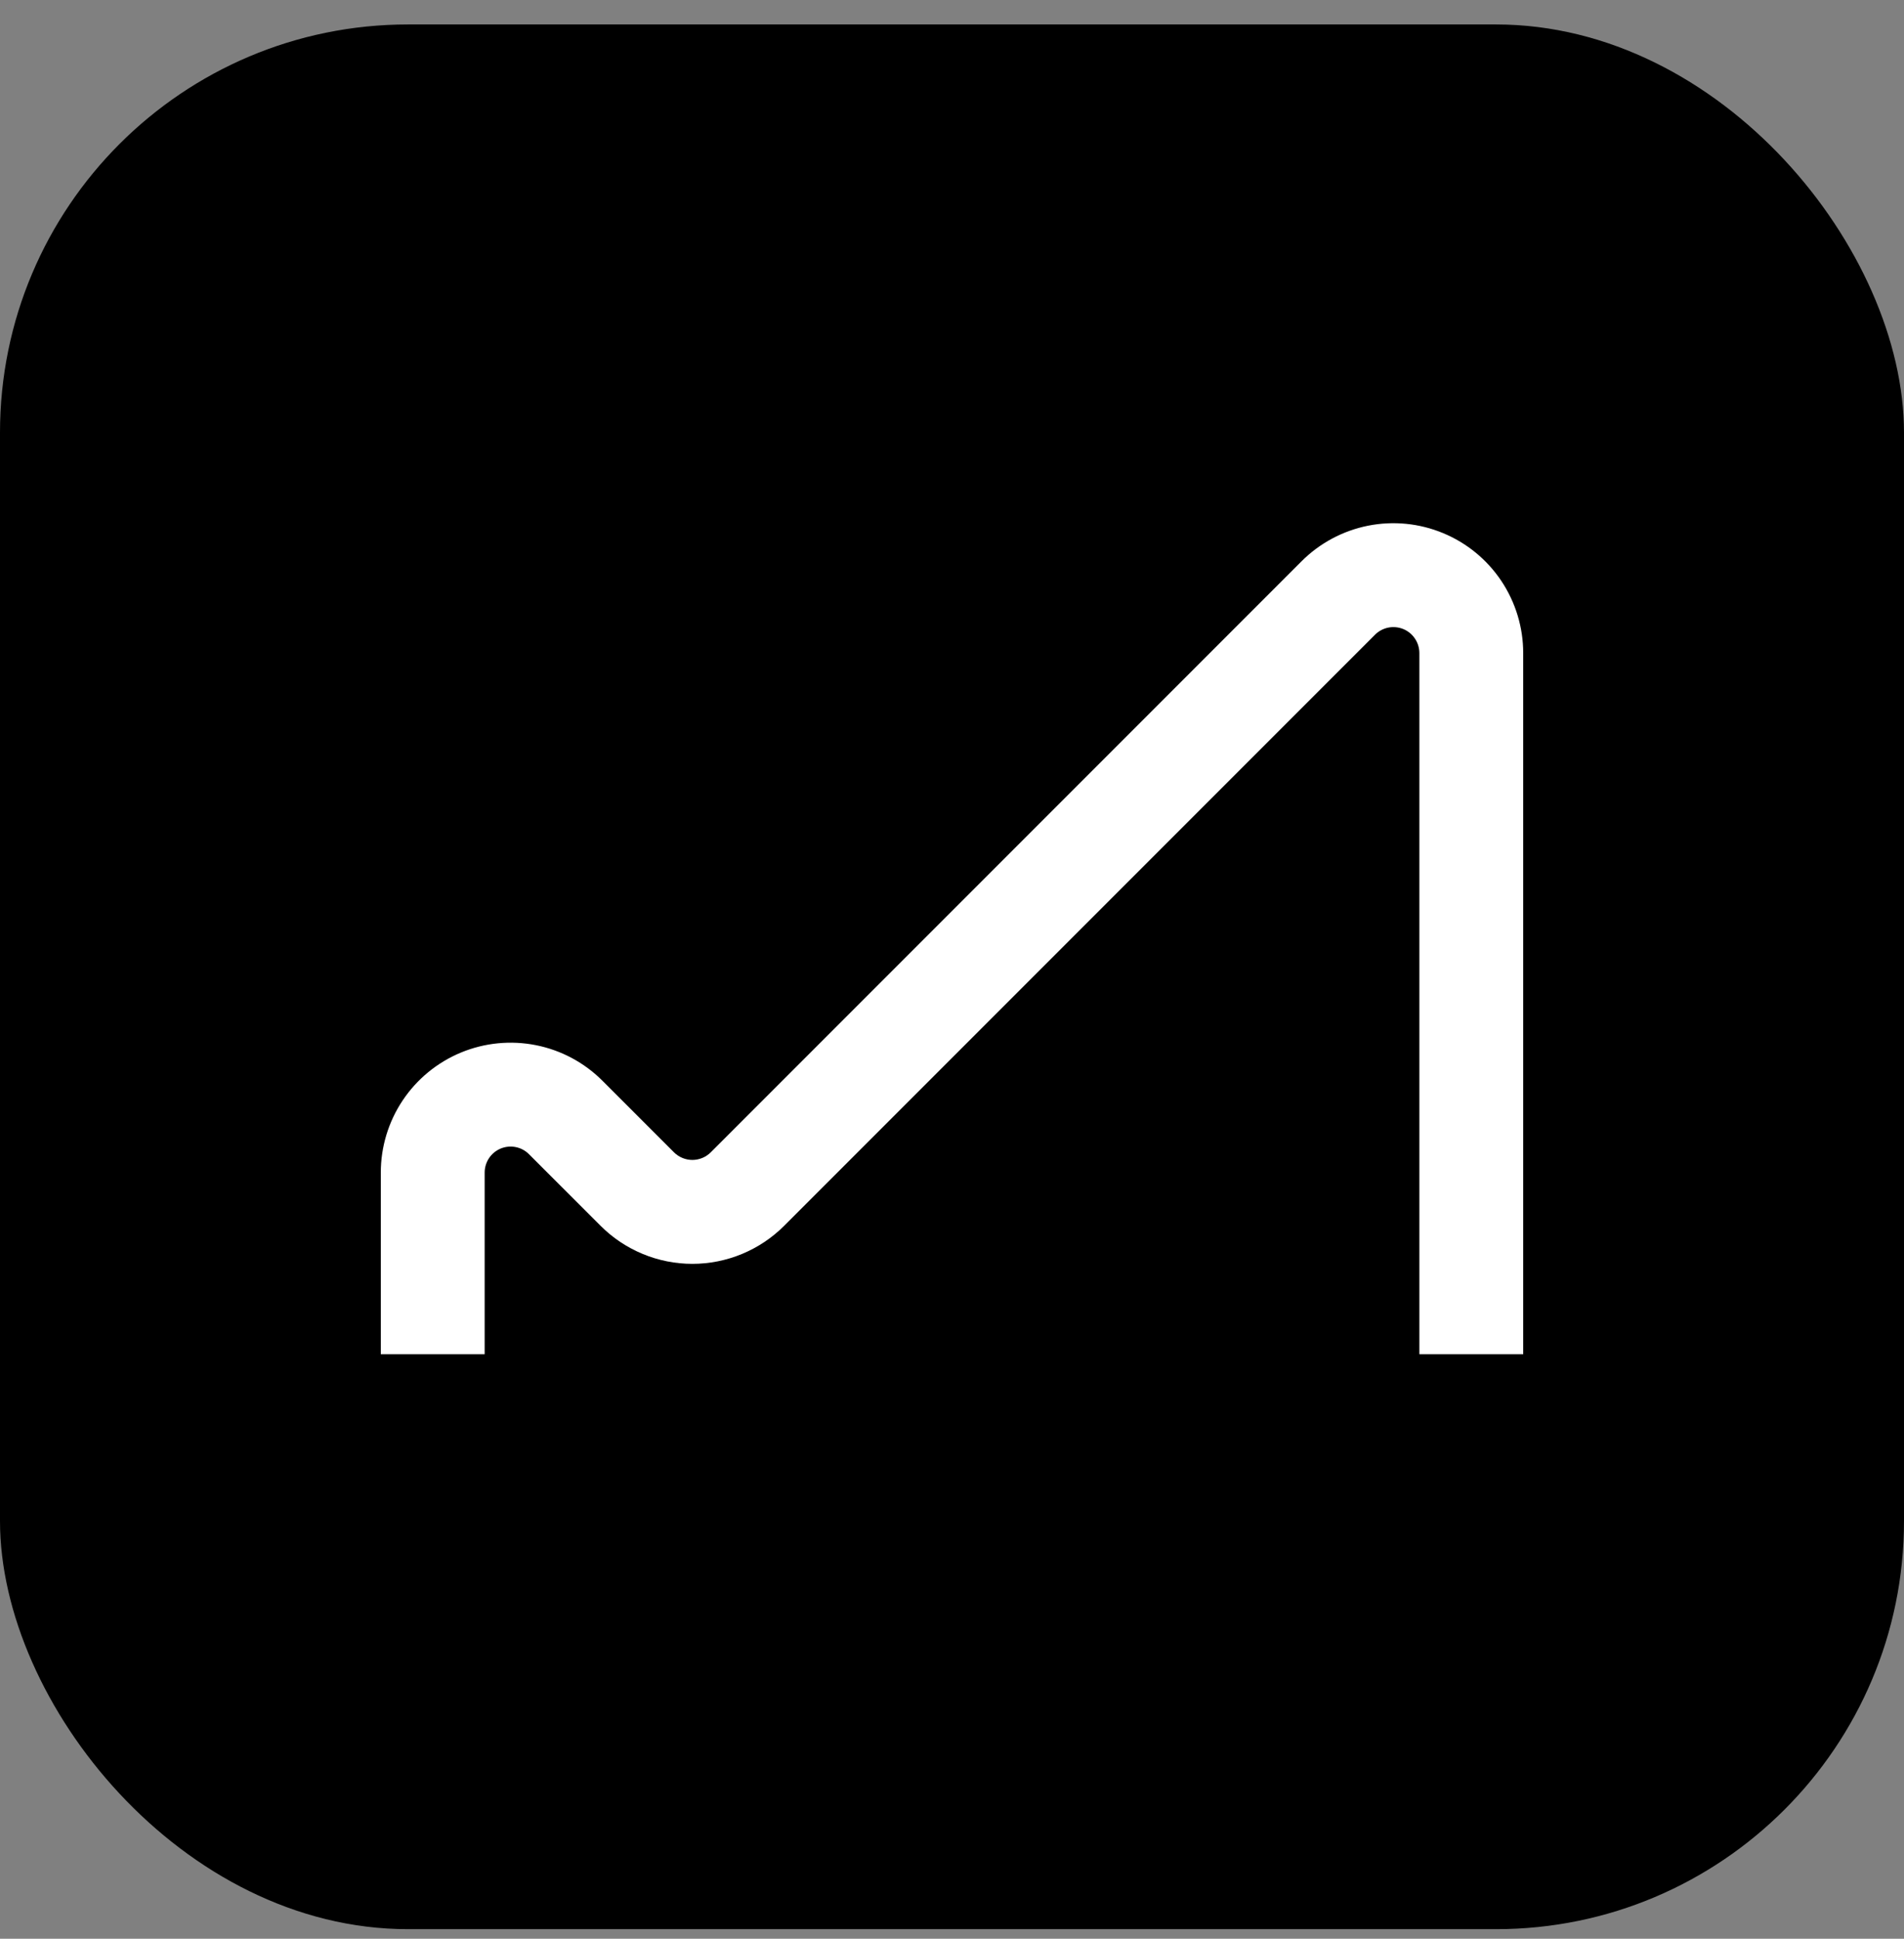 <svg width="56" height="57" viewBox="0 0 56 57" fill="none" xmlns="http://www.w3.org/2000/svg">
<rect x="0" y="0" width="56" height="57" fill="#808080" stroke="none"/>
<g id="Icon">
<rect y="0.719" width="56" height="56" rx="12" fill="black"/>
<path id="Icon_2" d="M44.8 39.815H41.746V19.201C41.746 19.05 41.701 18.902 41.617 18.777C41.533 18.651 41.414 18.553 41.274 18.495C41.135 18.438 40.981 18.423 40.833 18.452C40.685 18.482 40.549 18.554 40.442 18.661L23.064 36.039C22.709 36.394 22.288 36.675 21.825 36.867C21.362 37.059 20.865 37.158 20.364 37.158C19.862 37.158 19.366 37.059 18.903 36.867C18.439 36.675 18.018 36.394 17.664 36.039L15.558 33.934C15.451 33.827 15.316 33.754 15.167 33.725C15.019 33.695 14.866 33.711 14.726 33.768C14.587 33.826 14.467 33.924 14.383 34.05C14.3 34.175 14.255 34.323 14.255 34.474V39.815H11.2V34.474C11.2 33.719 11.424 32.98 11.844 32.352C12.263 31.725 12.86 31.235 13.557 30.946C14.255 30.657 15.023 30.582 15.763 30.729C16.504 30.876 17.184 31.24 17.718 31.774L19.824 33.88C19.895 33.95 19.979 34.007 20.072 34.045C20.164 34.083 20.264 34.103 20.364 34.103C20.464 34.103 20.563 34.083 20.656 34.045C20.749 34.007 20.833 33.95 20.904 33.88L38.282 16.501C38.816 15.967 39.496 15.604 40.237 15.456C40.978 15.309 41.745 15.384 42.443 15.674C43.141 15.962 43.737 16.452 44.157 17.08C44.576 17.708 44.8 18.446 44.8 19.201V39.815Z" fill="white"/>
</g>
</svg>
